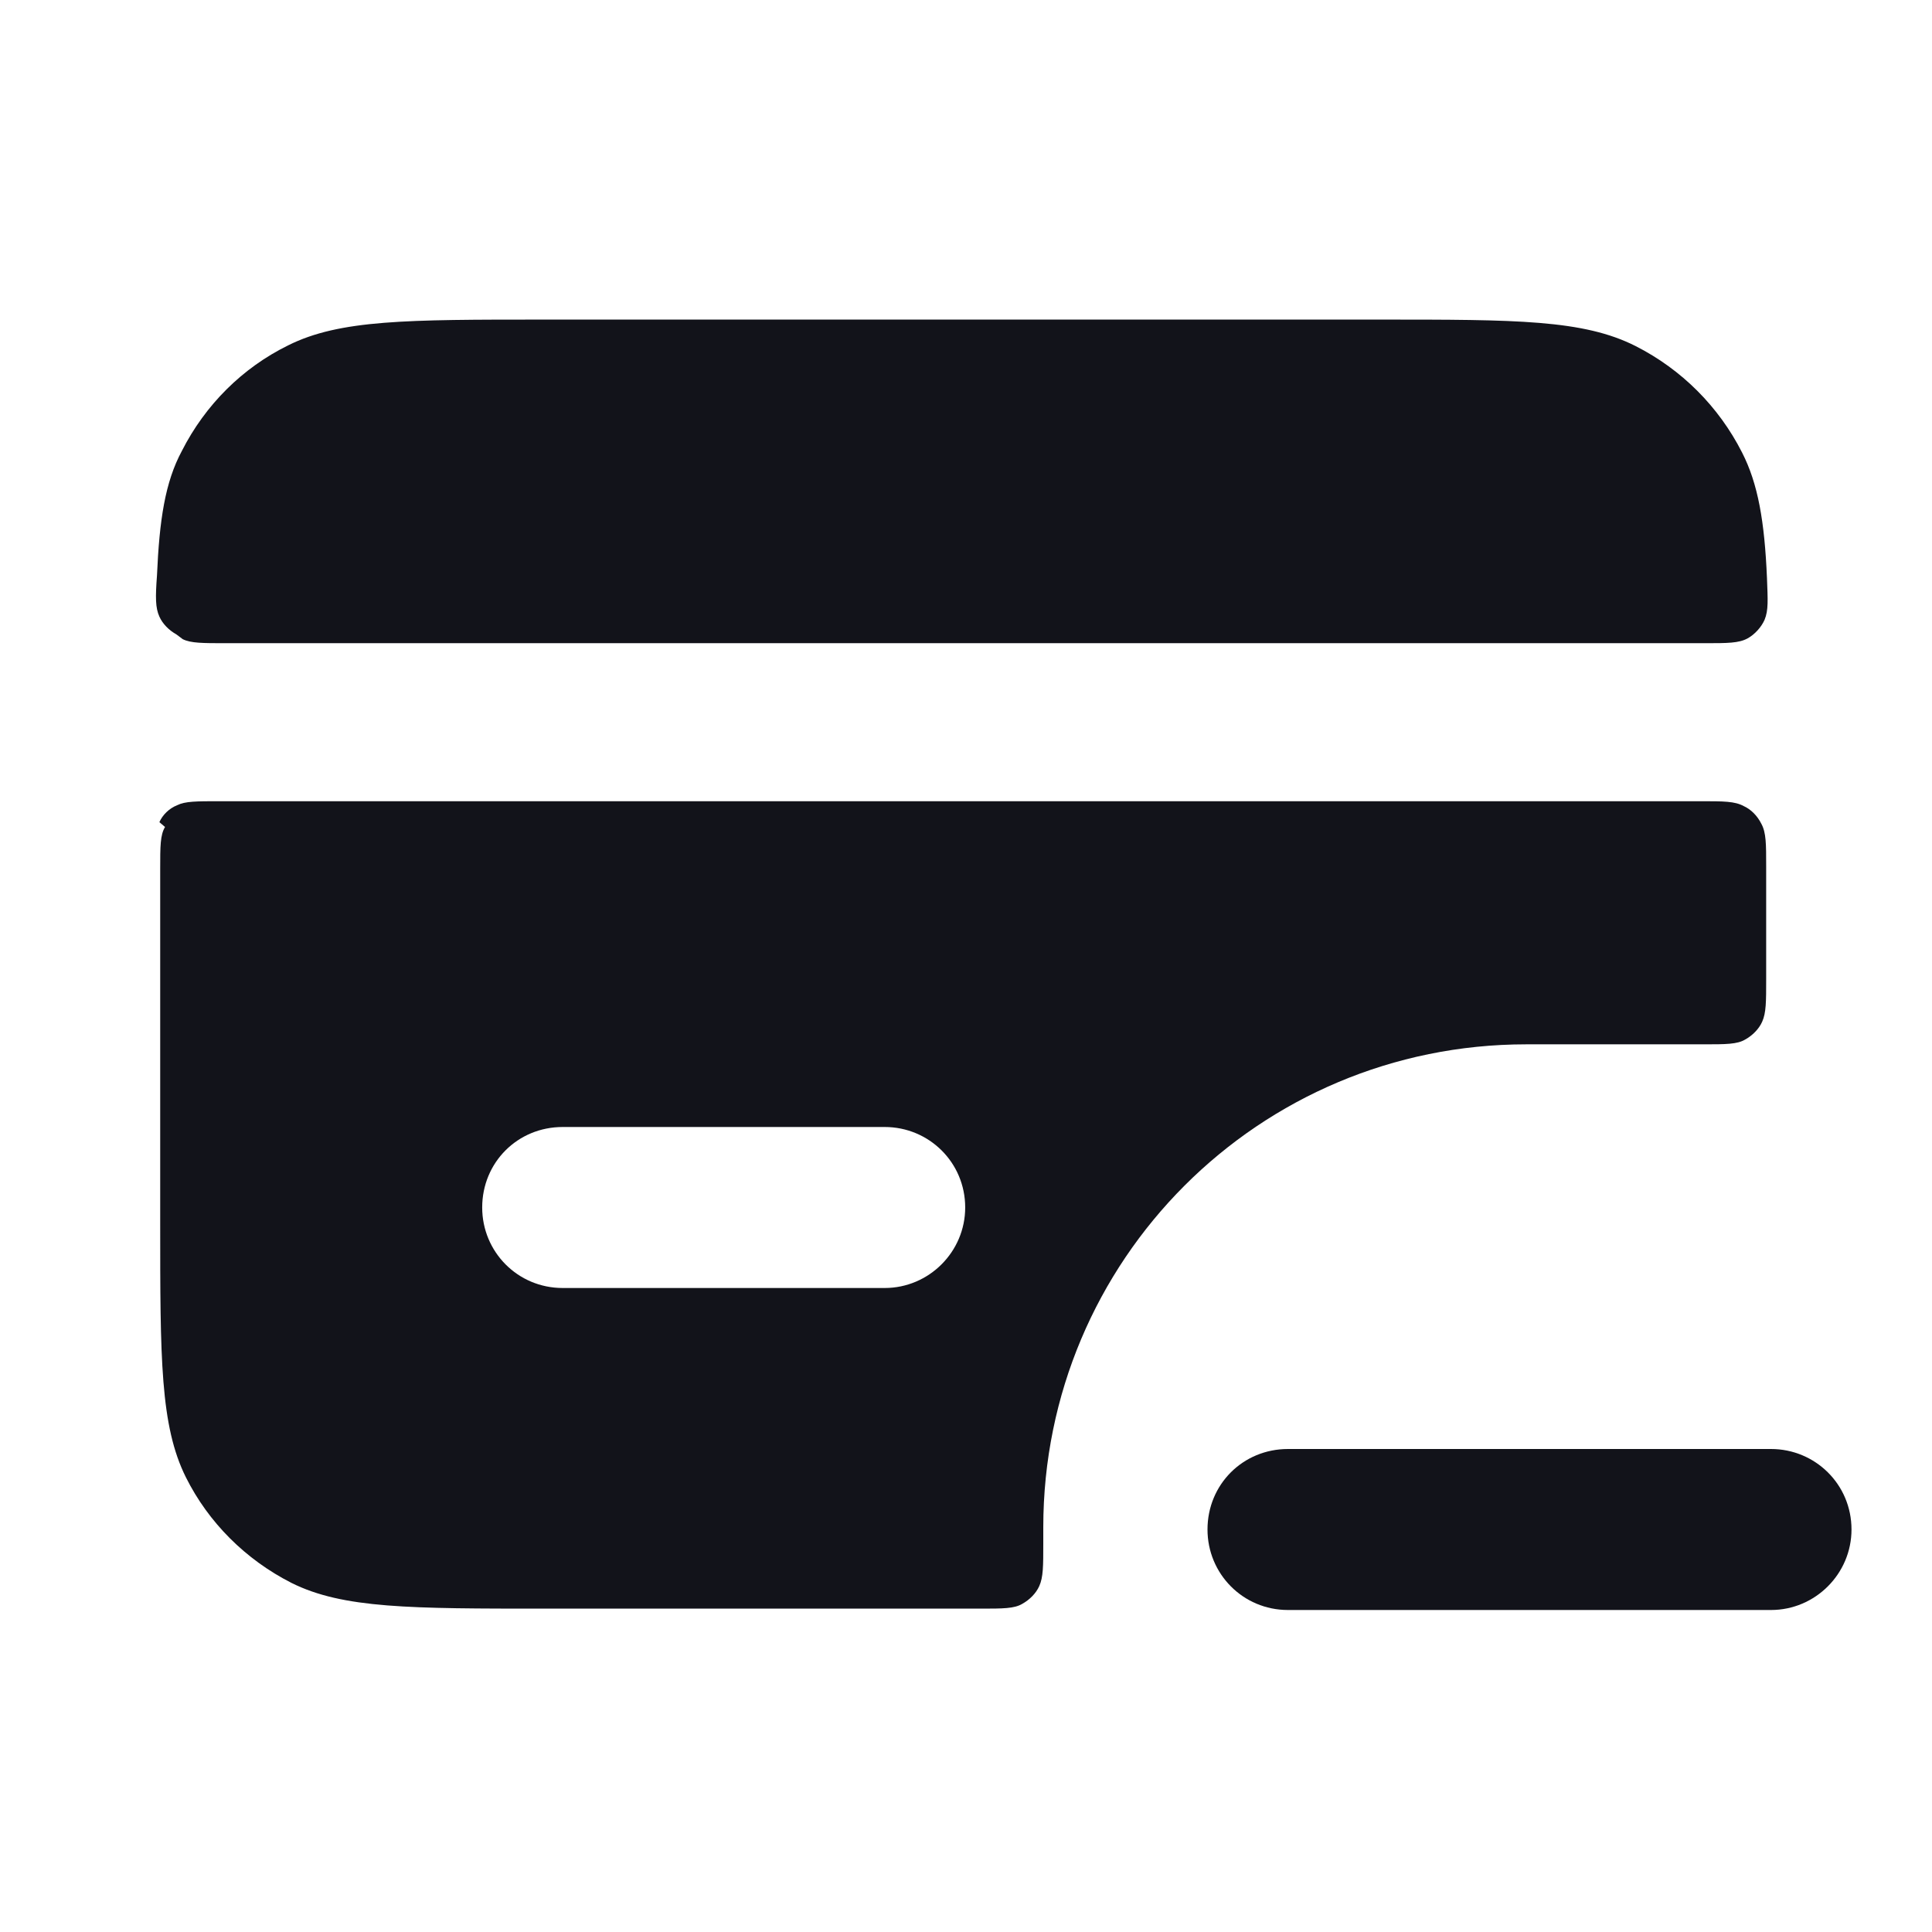 <svg viewBox="0 0 24 24" xmlns="http://www.w3.org/2000/svg"><g><path fill="#12131A" fill-rule="evenodd" d="M15 19c0-.56.44-1 1-1h6c.55 0 1 .44 1 1 0 .55-.45 1-1 1h-6c-.56 0-1-.45-1-1Z"/><g fill="#12131A"><path d="M2.27 7.94c.1.05.25.05.53.05h18.38c.28 0 .42 0 .53-.06 .09-.05.17-.14.21-.23 .05-.12.04-.25.03-.52 -.03-.7-.11-1.17-.31-1.56 -.29-.57-.75-1.03-1.32-1.32 -.65-.33-1.49-.33-3.17-.33H6.75c-1.69 0-2.53 0-3.17.32 -.57.28-1.03.74-1.32 1.31 -.21.39-.28.86-.31 1.55 -.02.27-.02.4.03.51 .04.09.12.17.21.22Z"/><path fill="#12131A" fill-rule="evenodd" d="M2.05 10.273c-.06.1-.06.24-.06.52v4.4c0 1.68 0 2.52.32 3.16 .28.56.74 1.02 1.31 1.31 .64.32 1.48.32 3.16.32h5.4c.28 0 .42 0 .52-.06 .09-.05.17-.13.21-.22 .05-.11.05-.25.05-.53v-.2c0-3.32 2.68-6 6-6h2.2c.28 0 .42 0 .52-.06 .09-.05.17-.13.21-.22 .05-.11.05-.25.05-.53v-1.4c0-.28 0-.42-.06-.53 -.05-.1-.13-.18-.22-.22 -.11-.06-.25-.06-.53-.06H2.73c-.29 0-.43 0-.53.05 -.1.04-.18.12-.22.21ZM5.99 15c0-.56.44-1 1-1h4c.55 0 1 .44 1 1 0 .55-.45 1-1 1h-4c-.56 0-1-.45-1-1Z"/></g></g></svg>